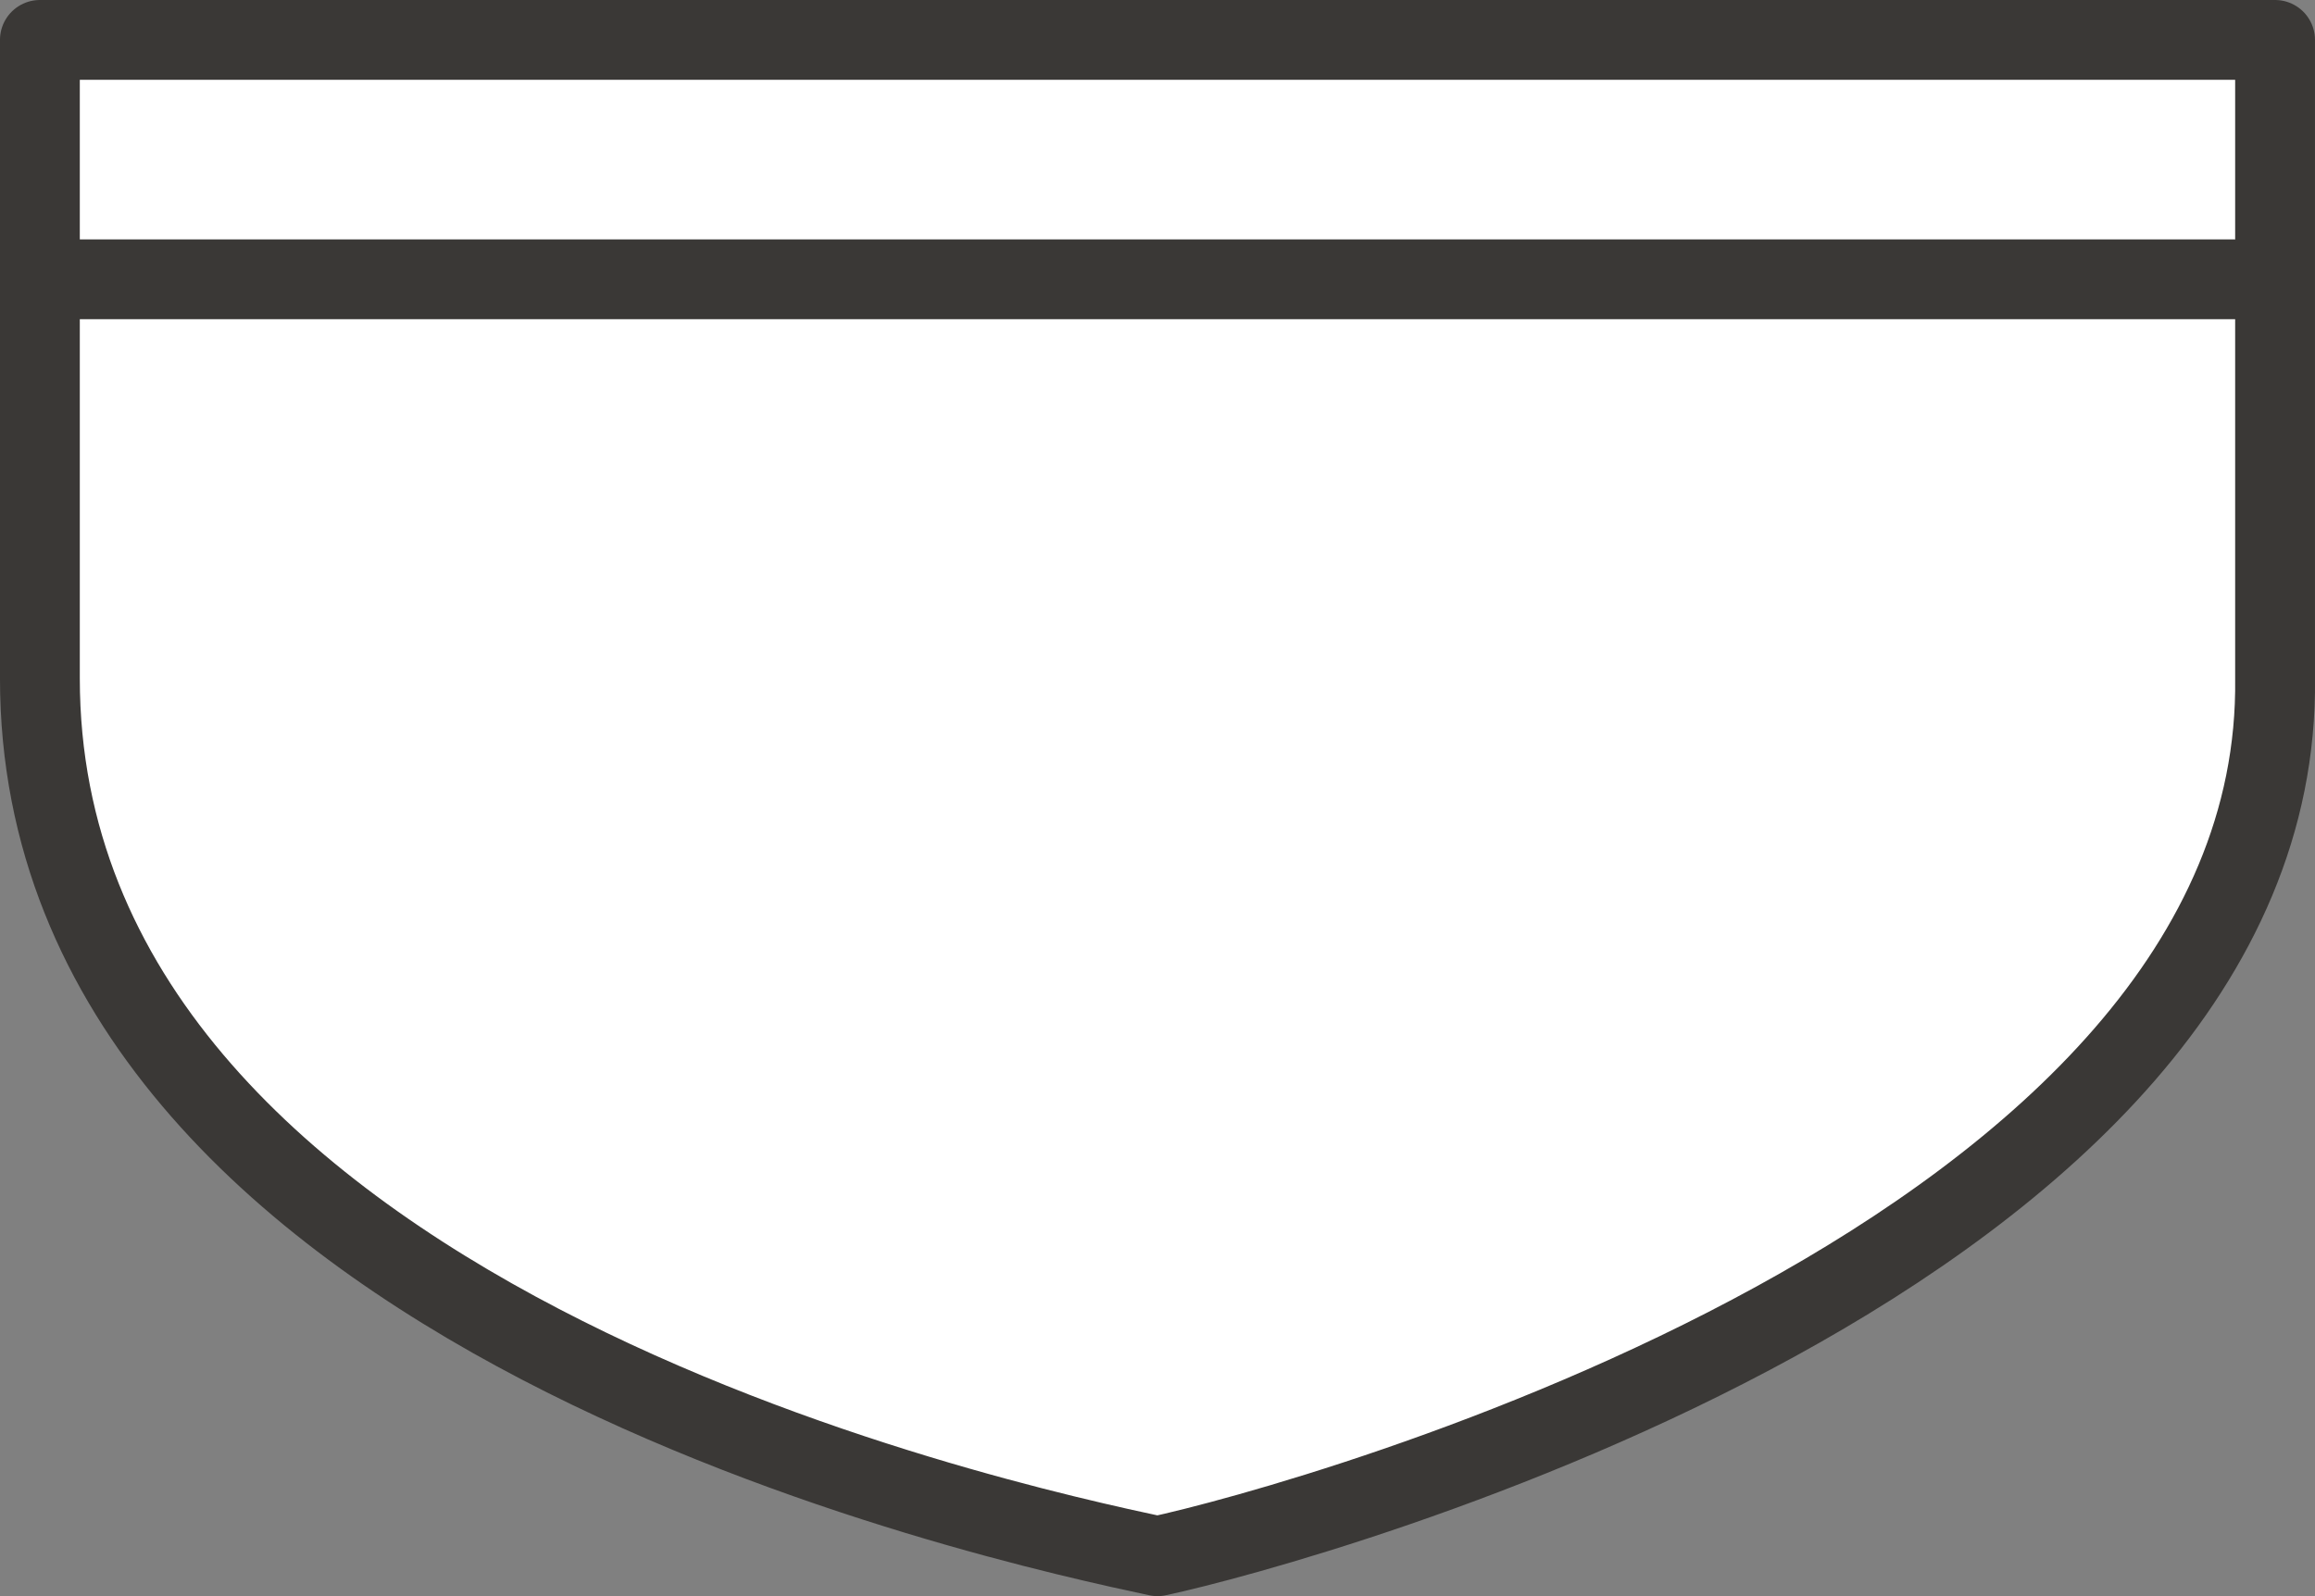 <?xml version="1.0" encoding="UTF-8" standalone="no"?>
<svg
   xmlns:dc="http://purl.org/dc/elements/1.1/"
   xmlns:cc="http://creativecommons.org/ns#"
   xmlns:rdf="http://www.w3.org/1999/02/22-rdf-syntax-ns#"
   xmlns:svg="http://www.w3.org/2000/svg"
   xmlns="http://www.w3.org/2000/svg"
   version="1.1"
   id="svg4845"
   viewBox="0 0 29 20"
   height="20"
   width="29">
  <rect x="0" y="0" width="29" height="20" fill="#808080" stroke="none"/>
  <defs
     id="defs4847" />
  <g
     transform="translate(-1311,-1622.362)"
     id="layer1">
    <g
       id="g4156">
      <g
         id="g4703">
        <path
           transform="translate(-2.2573338e-4)"
           d="m 1311.5,1622.862 0,8 c 0,8 12.049,10.582 14,11 1.886,-0.404 14.09,-3.769 14,-11 l 0,-8 z"
           id="path4616"
           style="color:#3a3836;display:inline;overflow:visible;visibility:visible;fill:#ffffff;fill-opacity:1;fill-rule:evenodd;stroke:#3a3836;stroke-width:1;stroke-linecap:round;stroke-linejoin:round;marker:none;enable-background:accumulate" />
        <path
           id="path5547"
           d="m 1312,1625.862 27,0"
           style="fill:none;fill-rule:evenodd;stroke:#3a3836;stroke-width:1px;stroke-linecap:round;stroke-linejoin:round;stroke-opacity:1" />
      </g>
    </g>
  </g>
</svg>
